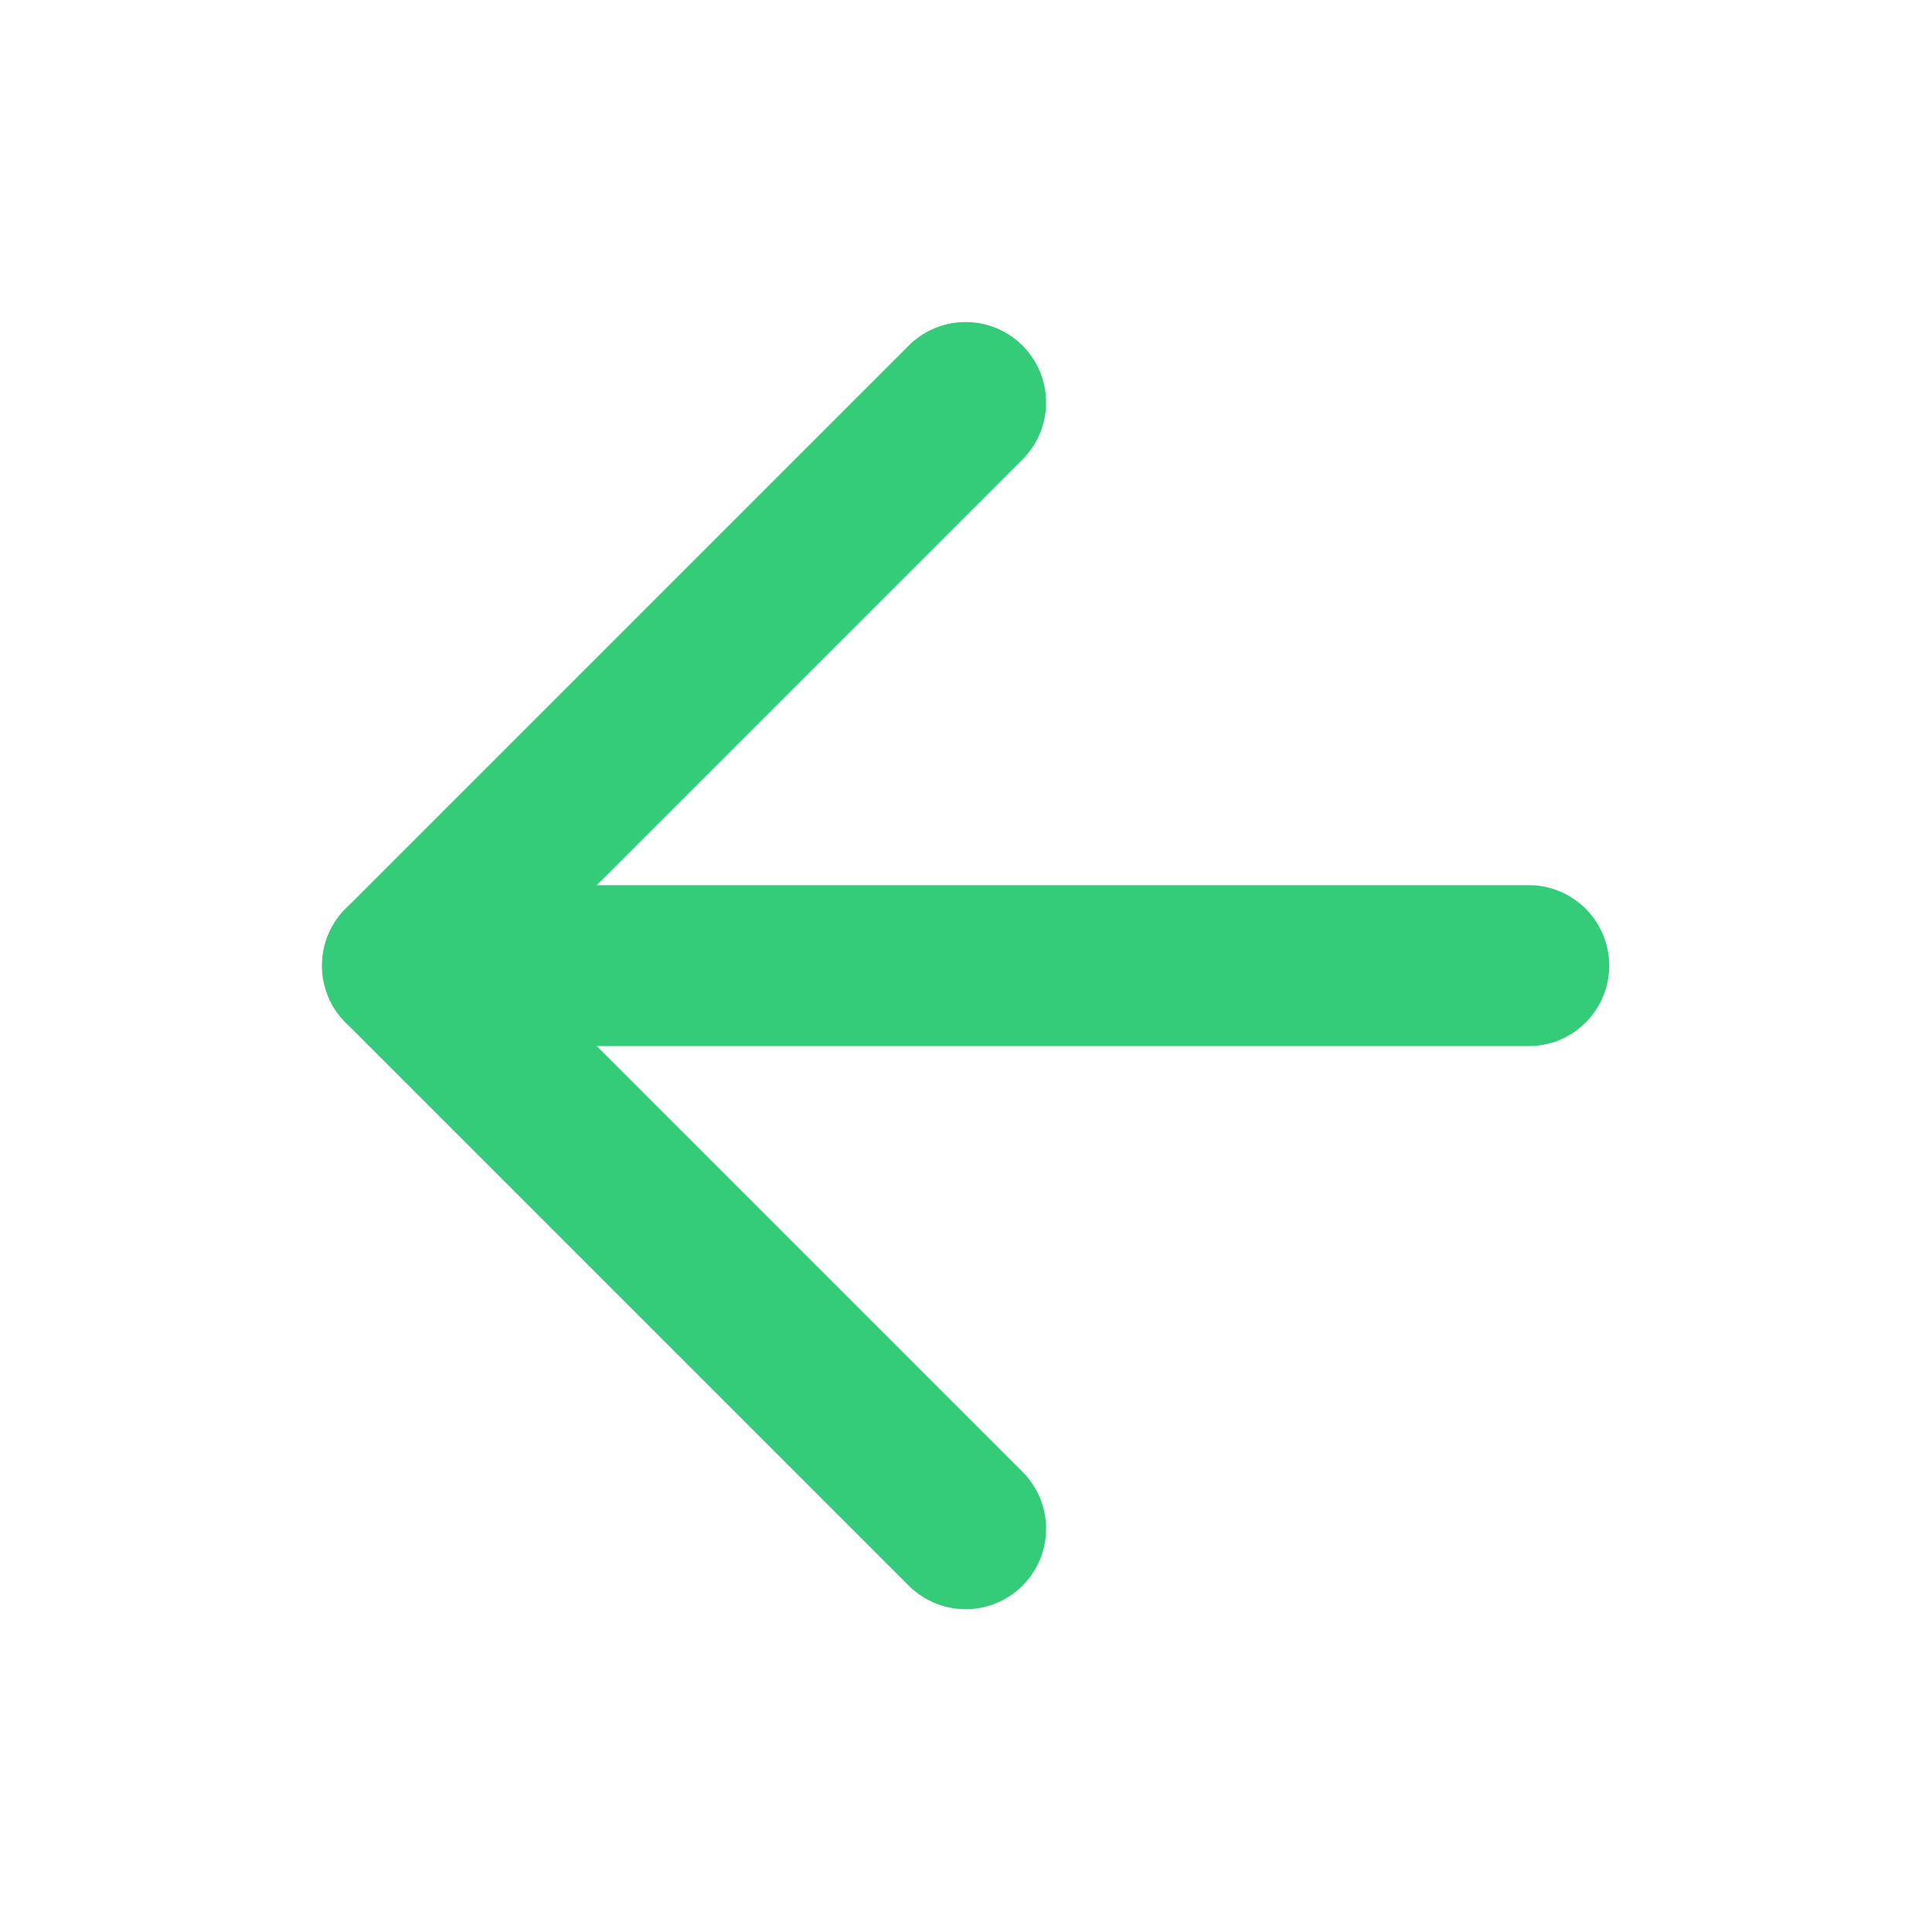 <?xml version="1.0" encoding="UTF-8"?>
<svg xmlns="http://www.w3.org/2000/svg" xmlns:xlink="http://www.w3.org/1999/xlink" width="20pt" height="20pt" viewBox="0 0 20 20" version="1.1">
<g id="surface1">
<path style="fill:none;stroke-width:2;stroke-linecap:round;stroke-linejoin:round;stroke:rgb(20.392%,79.608%,47.451%);stroke-opacity:1;stroke-miterlimit:4;" d="M 18.998 12 L 5.002 12 " transform="matrix(0.833,0,0,0.833,0,0)"/>
<path style="fill:none;stroke-width:2;stroke-linecap:round;stroke-linejoin:round;stroke:rgb(20.392%,79.608%,47.451%);stroke-opacity:1;stroke-miterlimit:4;" d="M 12 18.998 L 5.002 12 L 12 5.002 " transform="matrix(0.833,0,0,0.833,0,0)"/>
</g>
</svg>
